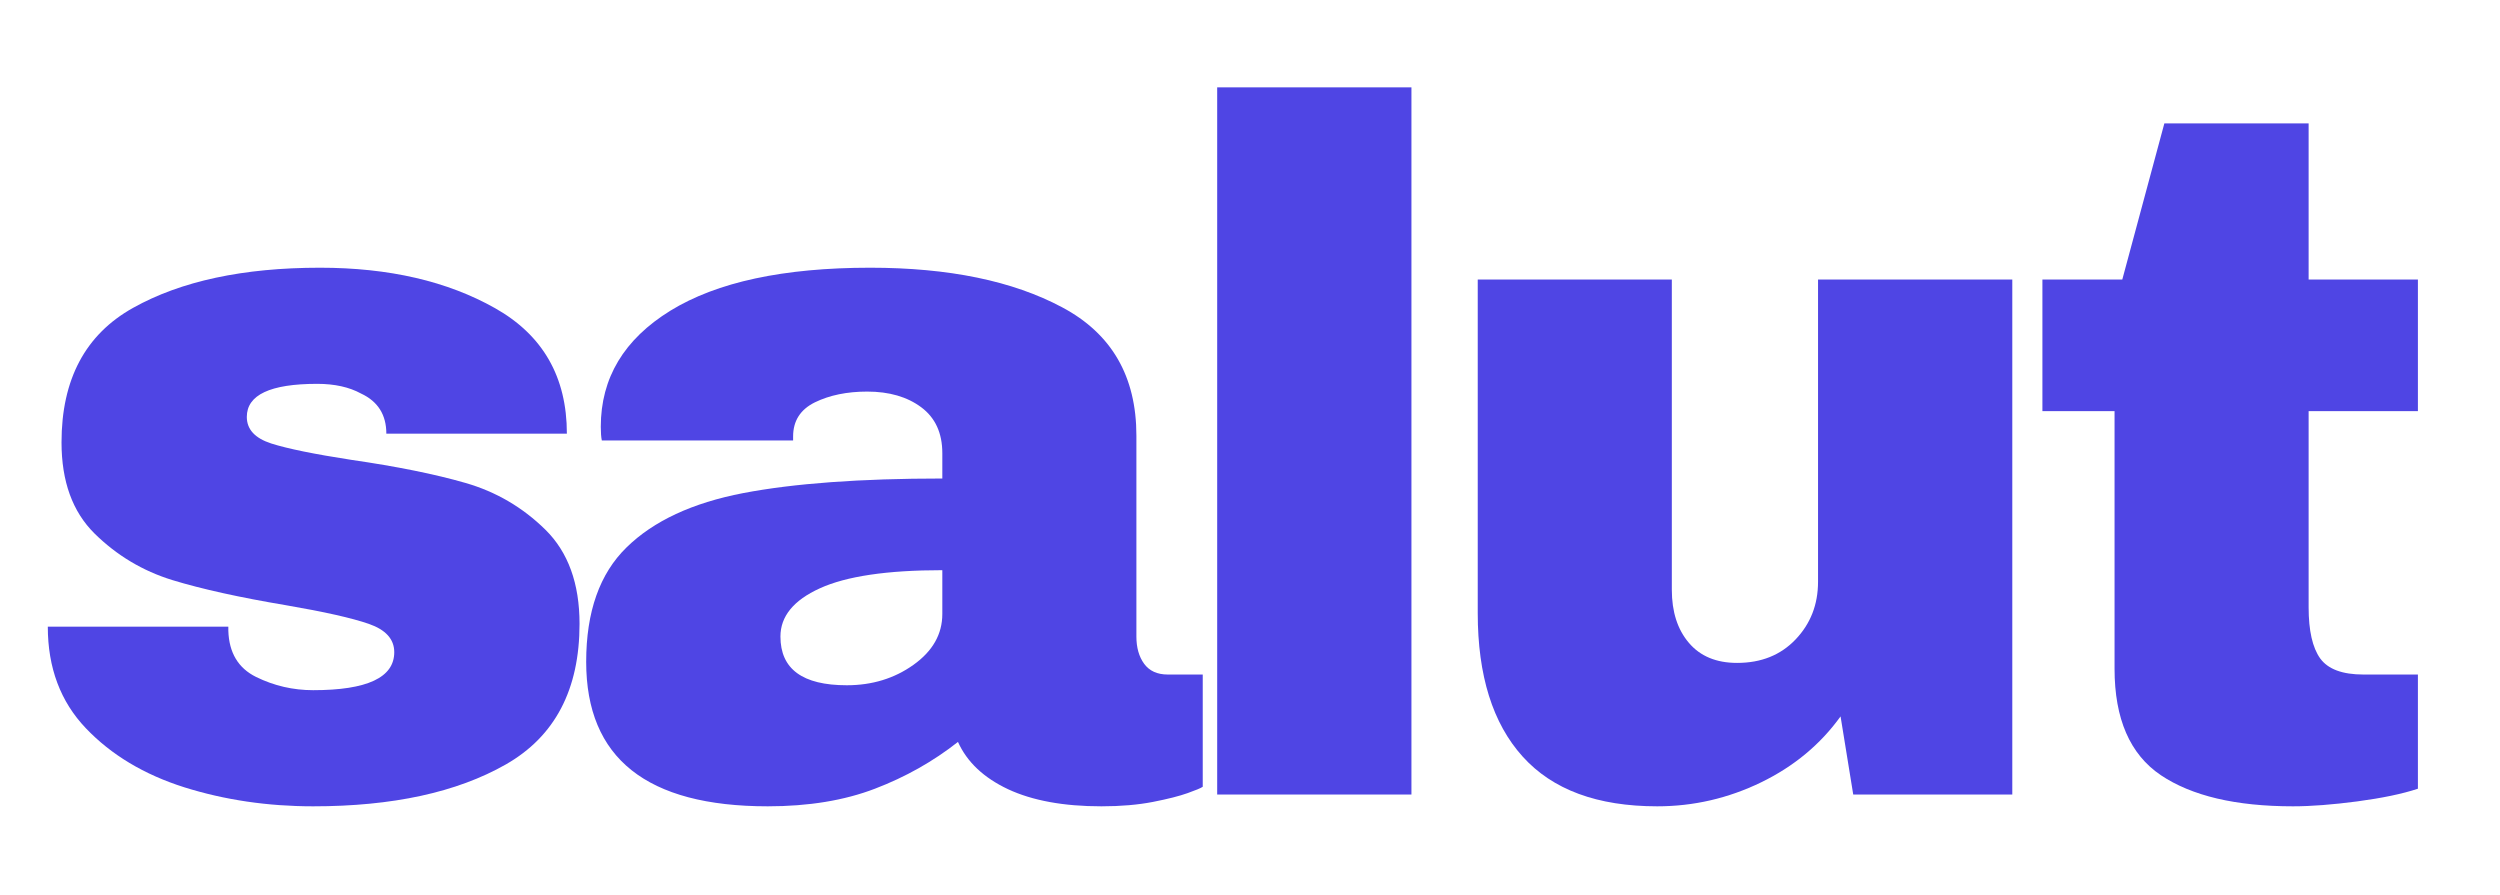 <svg version="1.0" preserveAspectRatio="xMidYMid meet" viewBox="78 129 222 79.5" zoomAndPan="magnify" xmlns:xlink="http://www.w3.org/1999/xlink" xmlns="http://www.w3.org/2000/svg" style="max-height: 500px" width="222" height="79.5"><defs><g/></defs><g fill-opacity="1" fill="#4f45e4"><g transform="translate(79.479, 199.554)"><g><path d="M 26.938 -46.781 C 33.062 -46.781 38.242 -45.582 42.484 -43.188 C 46.734 -40.789 48.859 -37.078 48.859 -32.047 L 32.828 -32.047 C 32.828 -33.723 32.078 -34.91 30.578 -35.609 C 29.535 -36.18 28.238 -36.469 26.688 -36.469 C 22.52 -36.469 20.438 -35.488 20.438 -33.531 C 20.438 -32.426 21.16 -31.641 22.609 -31.172 C 24.055 -30.711 26.426 -30.227 29.719 -29.719 C 33.758 -29.133 37.133 -28.453 39.844 -27.672 C 42.562 -26.891 44.93 -25.504 46.953 -23.516 C 48.973 -21.523 49.984 -18.738 49.984 -15.156 C 49.984 -9.32 47.801 -5.16 43.438 -2.672 C 39.082 -0.191 33.379 1.047 26.328 1.047 C 22.285 1.047 18.473 0.484 14.891 -0.641 C 11.316 -1.773 8.398 -3.523 6.141 -5.891 C 3.891 -8.254 2.766 -11.258 2.766 -14.906 L 18.797 -14.906 L 18.797 -14.547 C 18.859 -12.586 19.68 -11.219 21.266 -10.438 C 22.859 -9.656 24.547 -9.266 26.328 -9.266 C 31.129 -9.266 33.531 -10.391 33.531 -12.641 C 33.531 -13.797 32.773 -14.633 31.266 -15.156 C 29.766 -15.676 27.312 -16.227 23.906 -16.812 C 19.812 -17.5 16.445 -18.242 13.812 -19.047 C 11.188 -19.859 8.891 -21.234 6.922 -23.172 C 4.961 -25.109 3.984 -27.805 3.984 -31.266 C 3.984 -36.867 6.102 -40.852 10.344 -43.219 C 14.594 -45.594 20.125 -46.781 26.938 -46.781 Z M 26.938 -46.781"/></g></g></g><g fill-opacity="1" fill="#4f45e4"><g transform="translate(127.459, 199.554)"><g><path d="M 27.812 -46.781 C 34.789 -46.781 40.473 -45.609 44.859 -43.266 C 49.254 -40.93 51.453 -37.133 51.453 -31.875 L 51.453 -14.031 C 51.453 -13.051 51.68 -12.242 52.141 -11.609 C 52.609 -10.973 53.305 -10.656 54.234 -10.656 L 57.344 -10.656 L 57.344 -0.688 C 57.176 -0.57 56.727 -0.383 56 -0.125 C 55.281 0.133 54.254 0.395 52.922 0.656 C 51.598 0.914 50.07 1.047 48.344 1.047 C 44.988 1.047 42.227 0.539 40.062 -0.469 C 37.895 -1.488 36.41 -2.891 35.609 -4.672 C 33.41 -2.941 30.953 -1.555 28.234 -0.516 C 25.523 0.523 22.352 1.047 18.719 1.047 C 7.969 1.047 2.594 -3.227 2.594 -11.781 C 2.594 -16.227 3.789 -19.617 6.188 -21.953 C 8.582 -24.297 12.031 -25.898 16.531 -26.766 C 21.039 -27.629 26.938 -28.062 34.219 -28.062 L 34.219 -30.312 C 34.219 -32.102 33.594 -33.461 32.344 -34.391 C 31.102 -35.316 29.504 -35.781 27.547 -35.781 C 25.754 -35.781 24.207 -35.461 22.906 -34.828 C 21.613 -34.191 20.969 -33.18 20.969 -31.797 L 20.969 -31.438 L 3.984 -31.438 C 3.922 -31.727 3.891 -32.133 3.891 -32.656 C 3.891 -36.988 5.953 -40.426 10.078 -42.969 C 14.211 -45.508 20.125 -46.781 27.812 -46.781 Z M 34.219 -19.922 C 29.312 -19.922 25.688 -19.383 23.344 -18.312 C 21.008 -17.25 19.844 -15.82 19.844 -14.031 C 19.844 -11.145 21.805 -9.703 25.734 -9.703 C 27.984 -9.703 29.957 -10.305 31.656 -11.516 C 33.363 -12.734 34.219 -14.238 34.219 -16.031 Z M 34.219 -19.922"/></g></g></g><g fill-opacity="1" fill="#4f45e4"><g transform="translate(180.289, 199.554)"><g><path d="M 5.797 0 L 5.797 -62.797 L 23.047 -62.797 L 23.047 0 Z M 5.797 0"/></g></g></g><g fill-opacity="1" fill="#4f45e4"><g transform="translate(204.192, 199.554)"><g><path d="M 38.375 0 L 37.25 -6.938 C 35.457 -4.445 33.102 -2.492 30.188 -1.078 C 27.27 0.336 24.195 1.047 20.969 1.047 C 15.656 1.047 11.672 -0.426 9.016 -3.375 C 6.359 -6.32 5.031 -10.566 5.031 -16.109 L 5.031 -45.734 L 22.266 -45.734 L 22.266 -18.188 C 22.266 -16.227 22.77 -14.656 23.781 -13.469 C 24.789 -12.281 26.219 -11.688 28.062 -11.688 C 30.195 -11.688 31.926 -12.379 33.25 -13.766 C 34.582 -15.16 35.25 -16.867 35.25 -18.891 L 35.25 -45.734 L 52.5 -45.734 L 52.5 0 Z M 38.375 0"/></g></g></g><g fill-opacity="1" fill="#4f45e4"><g transform="translate(257.022, 199.554)"><g><path d="M 35.688 -45.734 L 35.688 -34.047 L 25.984 -34.047 L 25.984 -16.625 C 25.984 -14.551 26.328 -13.035 27.016 -12.078 C 27.711 -11.129 28.988 -10.656 30.844 -10.656 L 35.688 -10.656 L 35.688 -0.516 C 34.301 -0.055 32.508 0.316 30.312 0.609 C 28.125 0.898 26.219 1.047 24.594 1.047 C 19.52 1.047 15.609 0.125 12.859 -1.719 C 10.117 -3.57 8.75 -6.723 8.75 -11.172 L 8.75 -34.047 L 2.344 -34.047 L 2.344 -45.734 L 9.438 -45.734 L 13.172 -59.594 L 25.984 -59.594 L 25.984 -45.734 Z M 35.688 -45.734"/></g></g></g></svg>